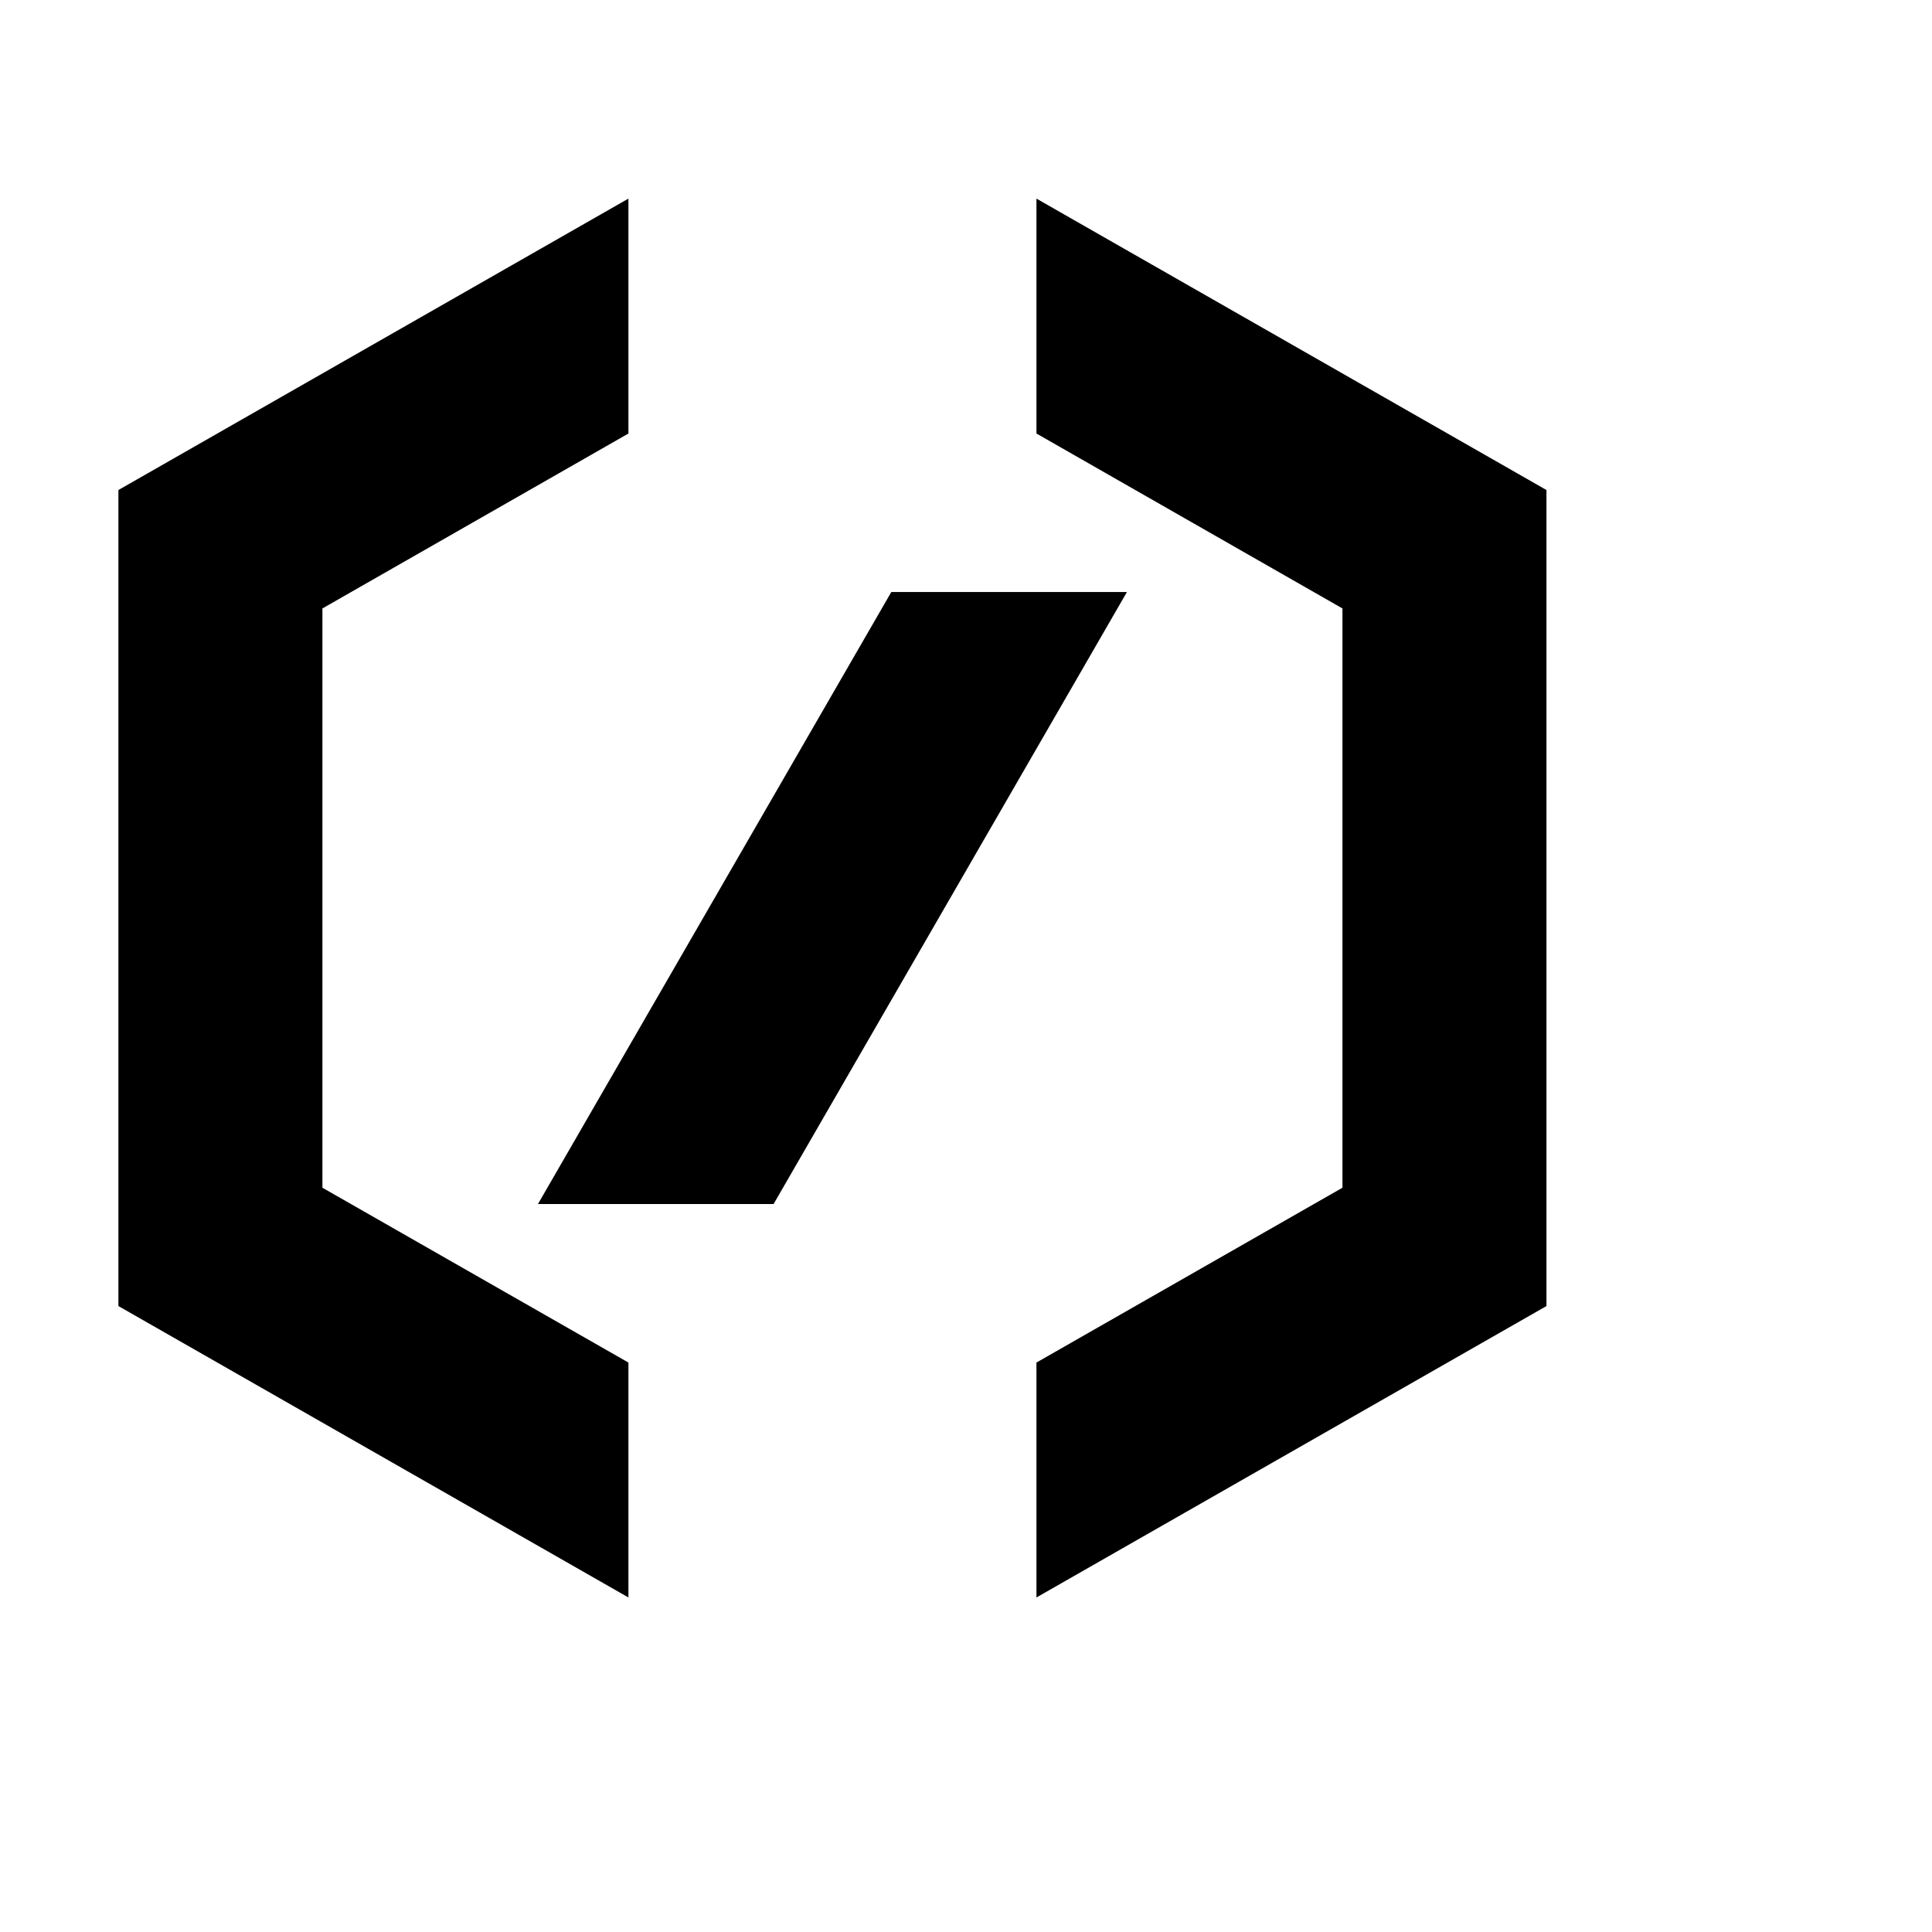 <svg t="1711658368506" class="icon" viewBox="0 0 1119 1024" version="1.1" xmlns="http://www.w3.org/2000/svg"
p-id="163499" width="1em" height="1em">
<path d="M600.301 67.528v136.06l177.239 101.321v335.513l-177.239 101.262v136.06L895.699 708.955V236.318l-295.398-168.79z m-236.318 0L68.585 236.318v472.637l295.398 168.79v-136.06L186.744 640.423V304.91l177.239-101.321V67.528zM516.231 295.398l-204.652 354.477h136.474l204.652-354.477h-136.474z" fill="currentColor" p-id="163500"></path></svg>
